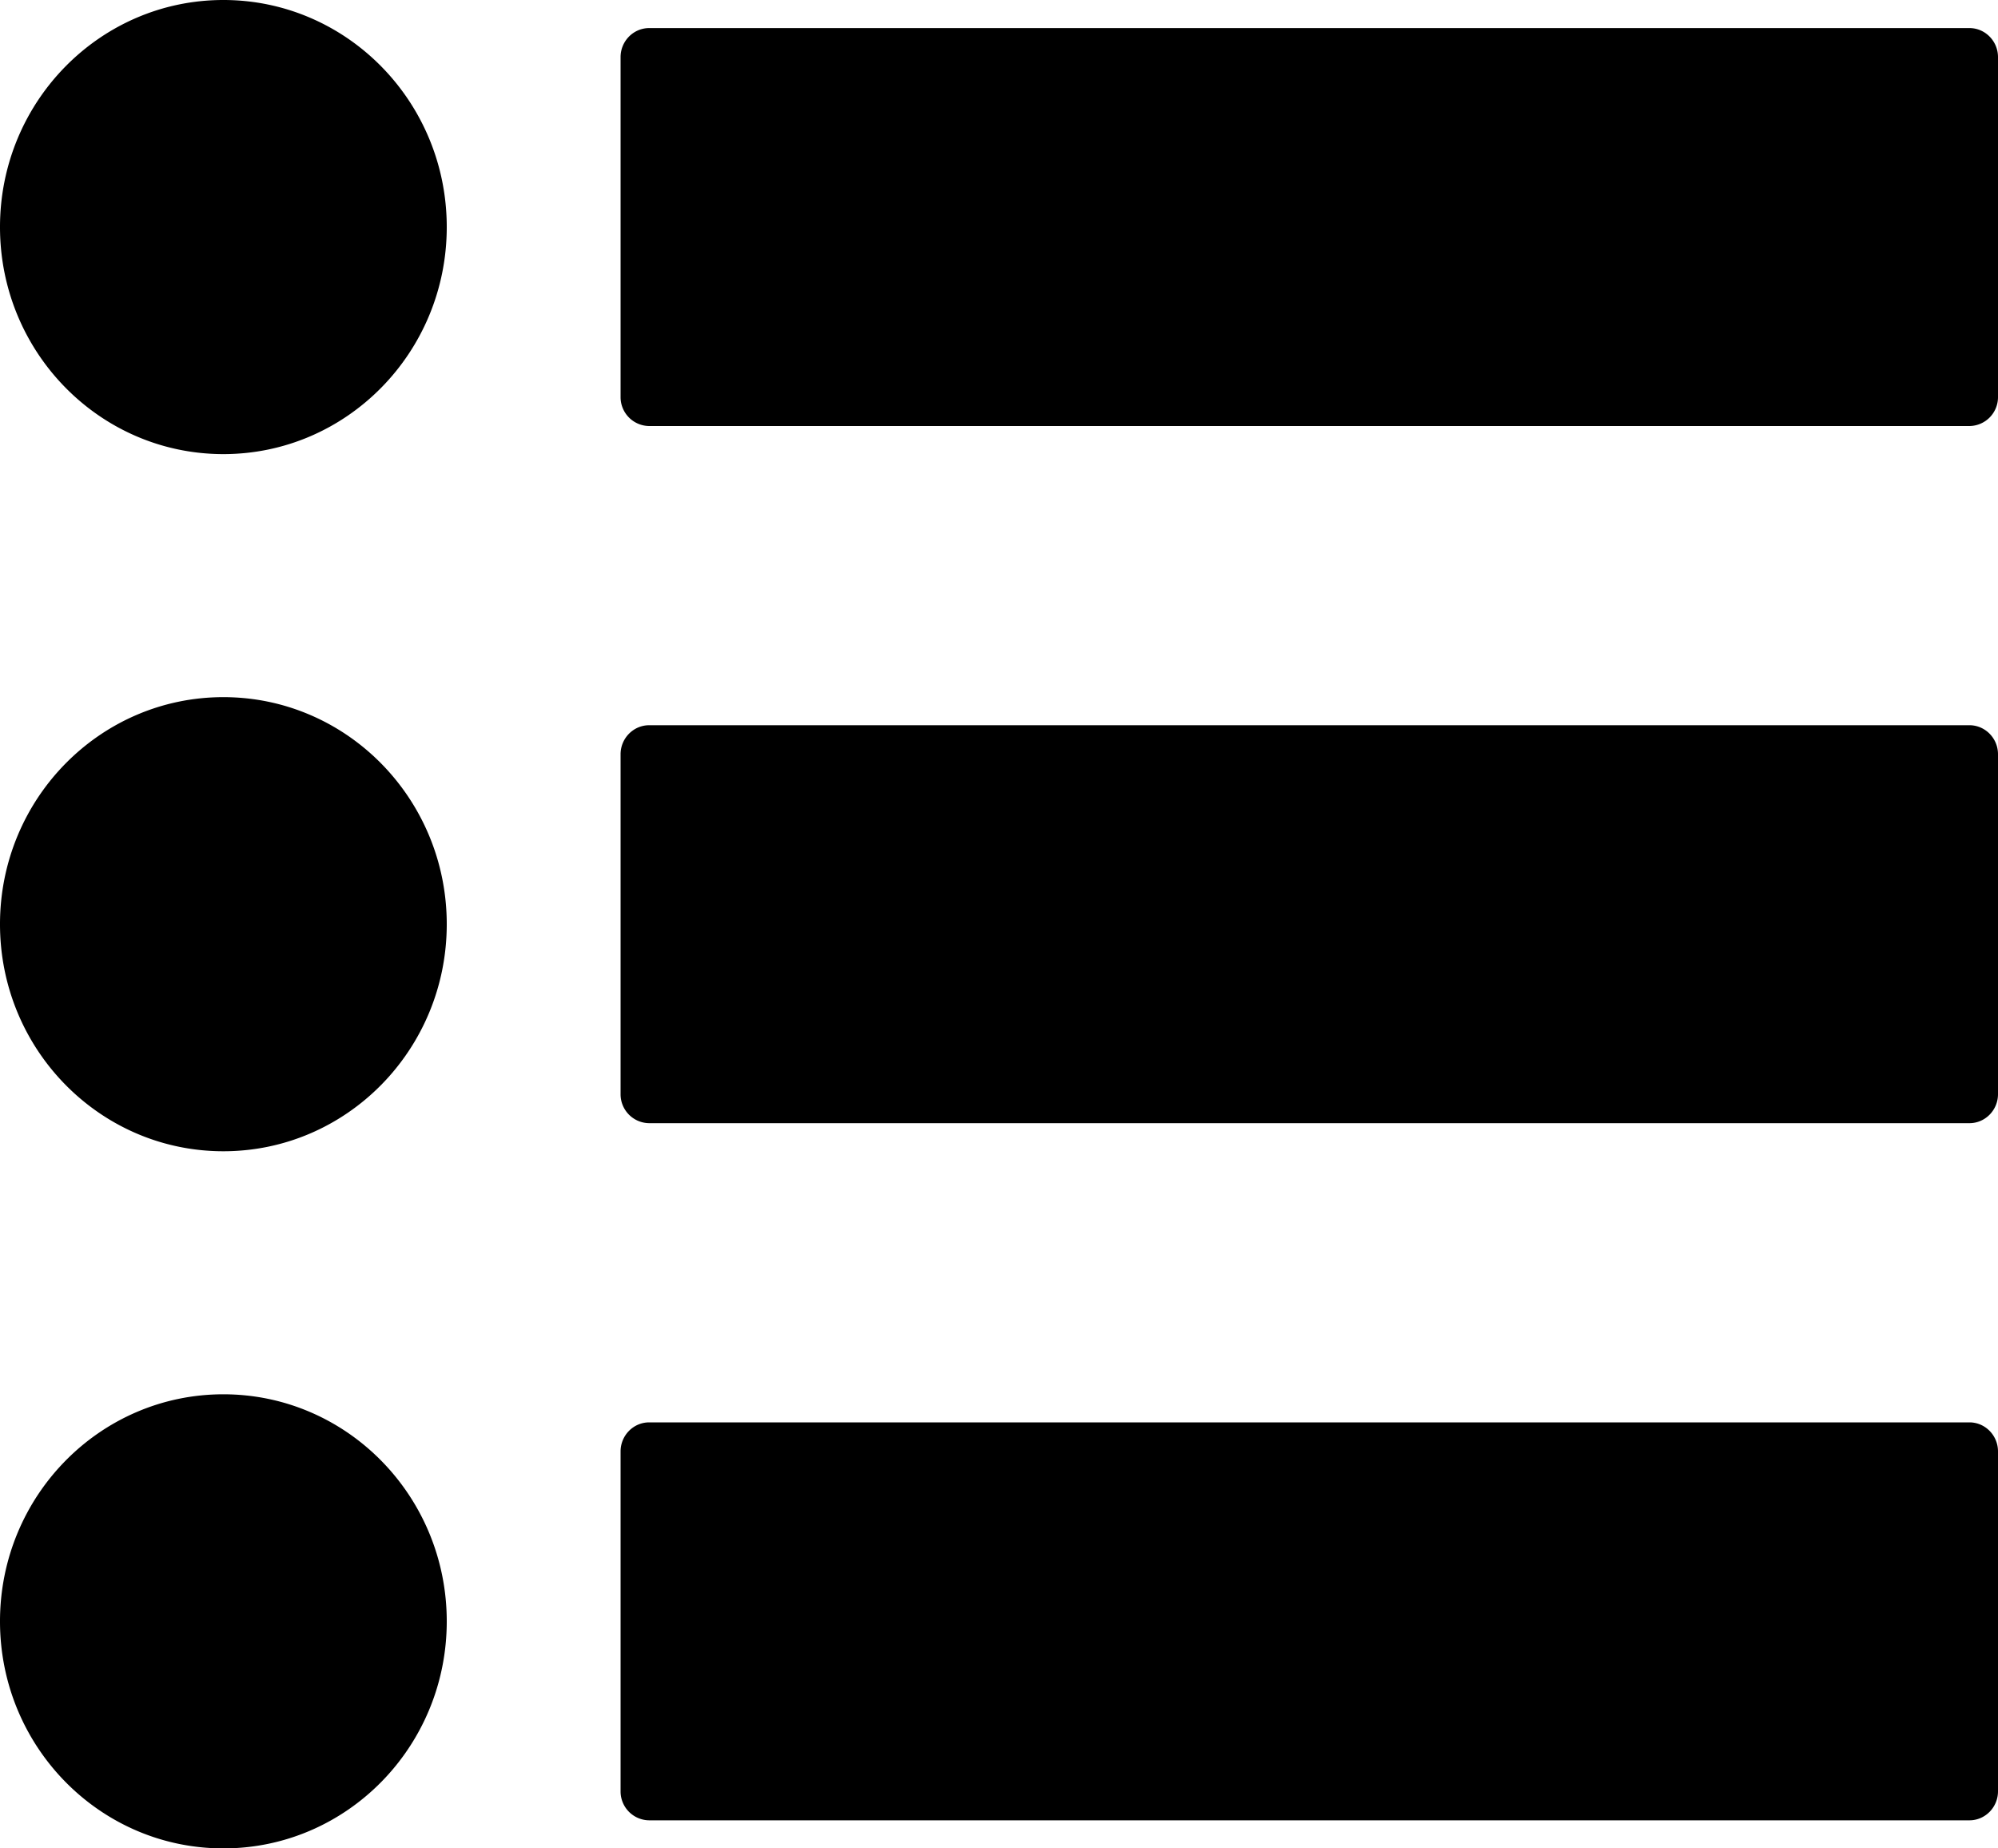 <svg xmlns="http://www.w3.org/2000/svg" preserveAspectRatio="xMidYMid" viewBox="0 0 40 37"><defs><style>.cls-1{fill:#000;fill-rule:evenodd}</style></defs><path d="M39.428 36.438H12.997a.578.578 0 0 1-.573-.581v-6.803c0-.321.257-.582.573-.582h26.431c.315 0 .572.261.572.582v6.803c0 .32-.257.581-.572.581zm0-13.955H12.997a.578.578 0 0 1-.573-.581v-6.804c0-.32.257-.581.573-.581h26.431c.315 0 .572.261.572.581v6.804c0 .32-.257.581-.572.581zm0-13.955H12.997a.578.578 0 0 1-.573-.582V1.143c0-.32.257-.581.573-.581h26.431c.315 0 .572.261.572.581v6.803a.578.578 0 0 1-.572.582zM4.472 37C2.002 37 0 34.965 0 32.455s2.002-4.545 4.472-4.545c2.47 0 4.472 2.035 4.472 4.545S6.942 37 4.472 37zm0-13.955C2.002 23.045 0 21.01 0 18.5s2.002-4.545 4.472-4.545c2.47 0 4.472 2.035 4.472 4.545s-2.002 4.545-4.472 4.545zm0-13.955C2.002 9.09 0 7.055 0 4.545S2.002 0 4.472 0c2.47 0 4.472 2.035 4.472 4.545S6.942 9.09 4.472 9.09z" class="cls-1"/></svg>